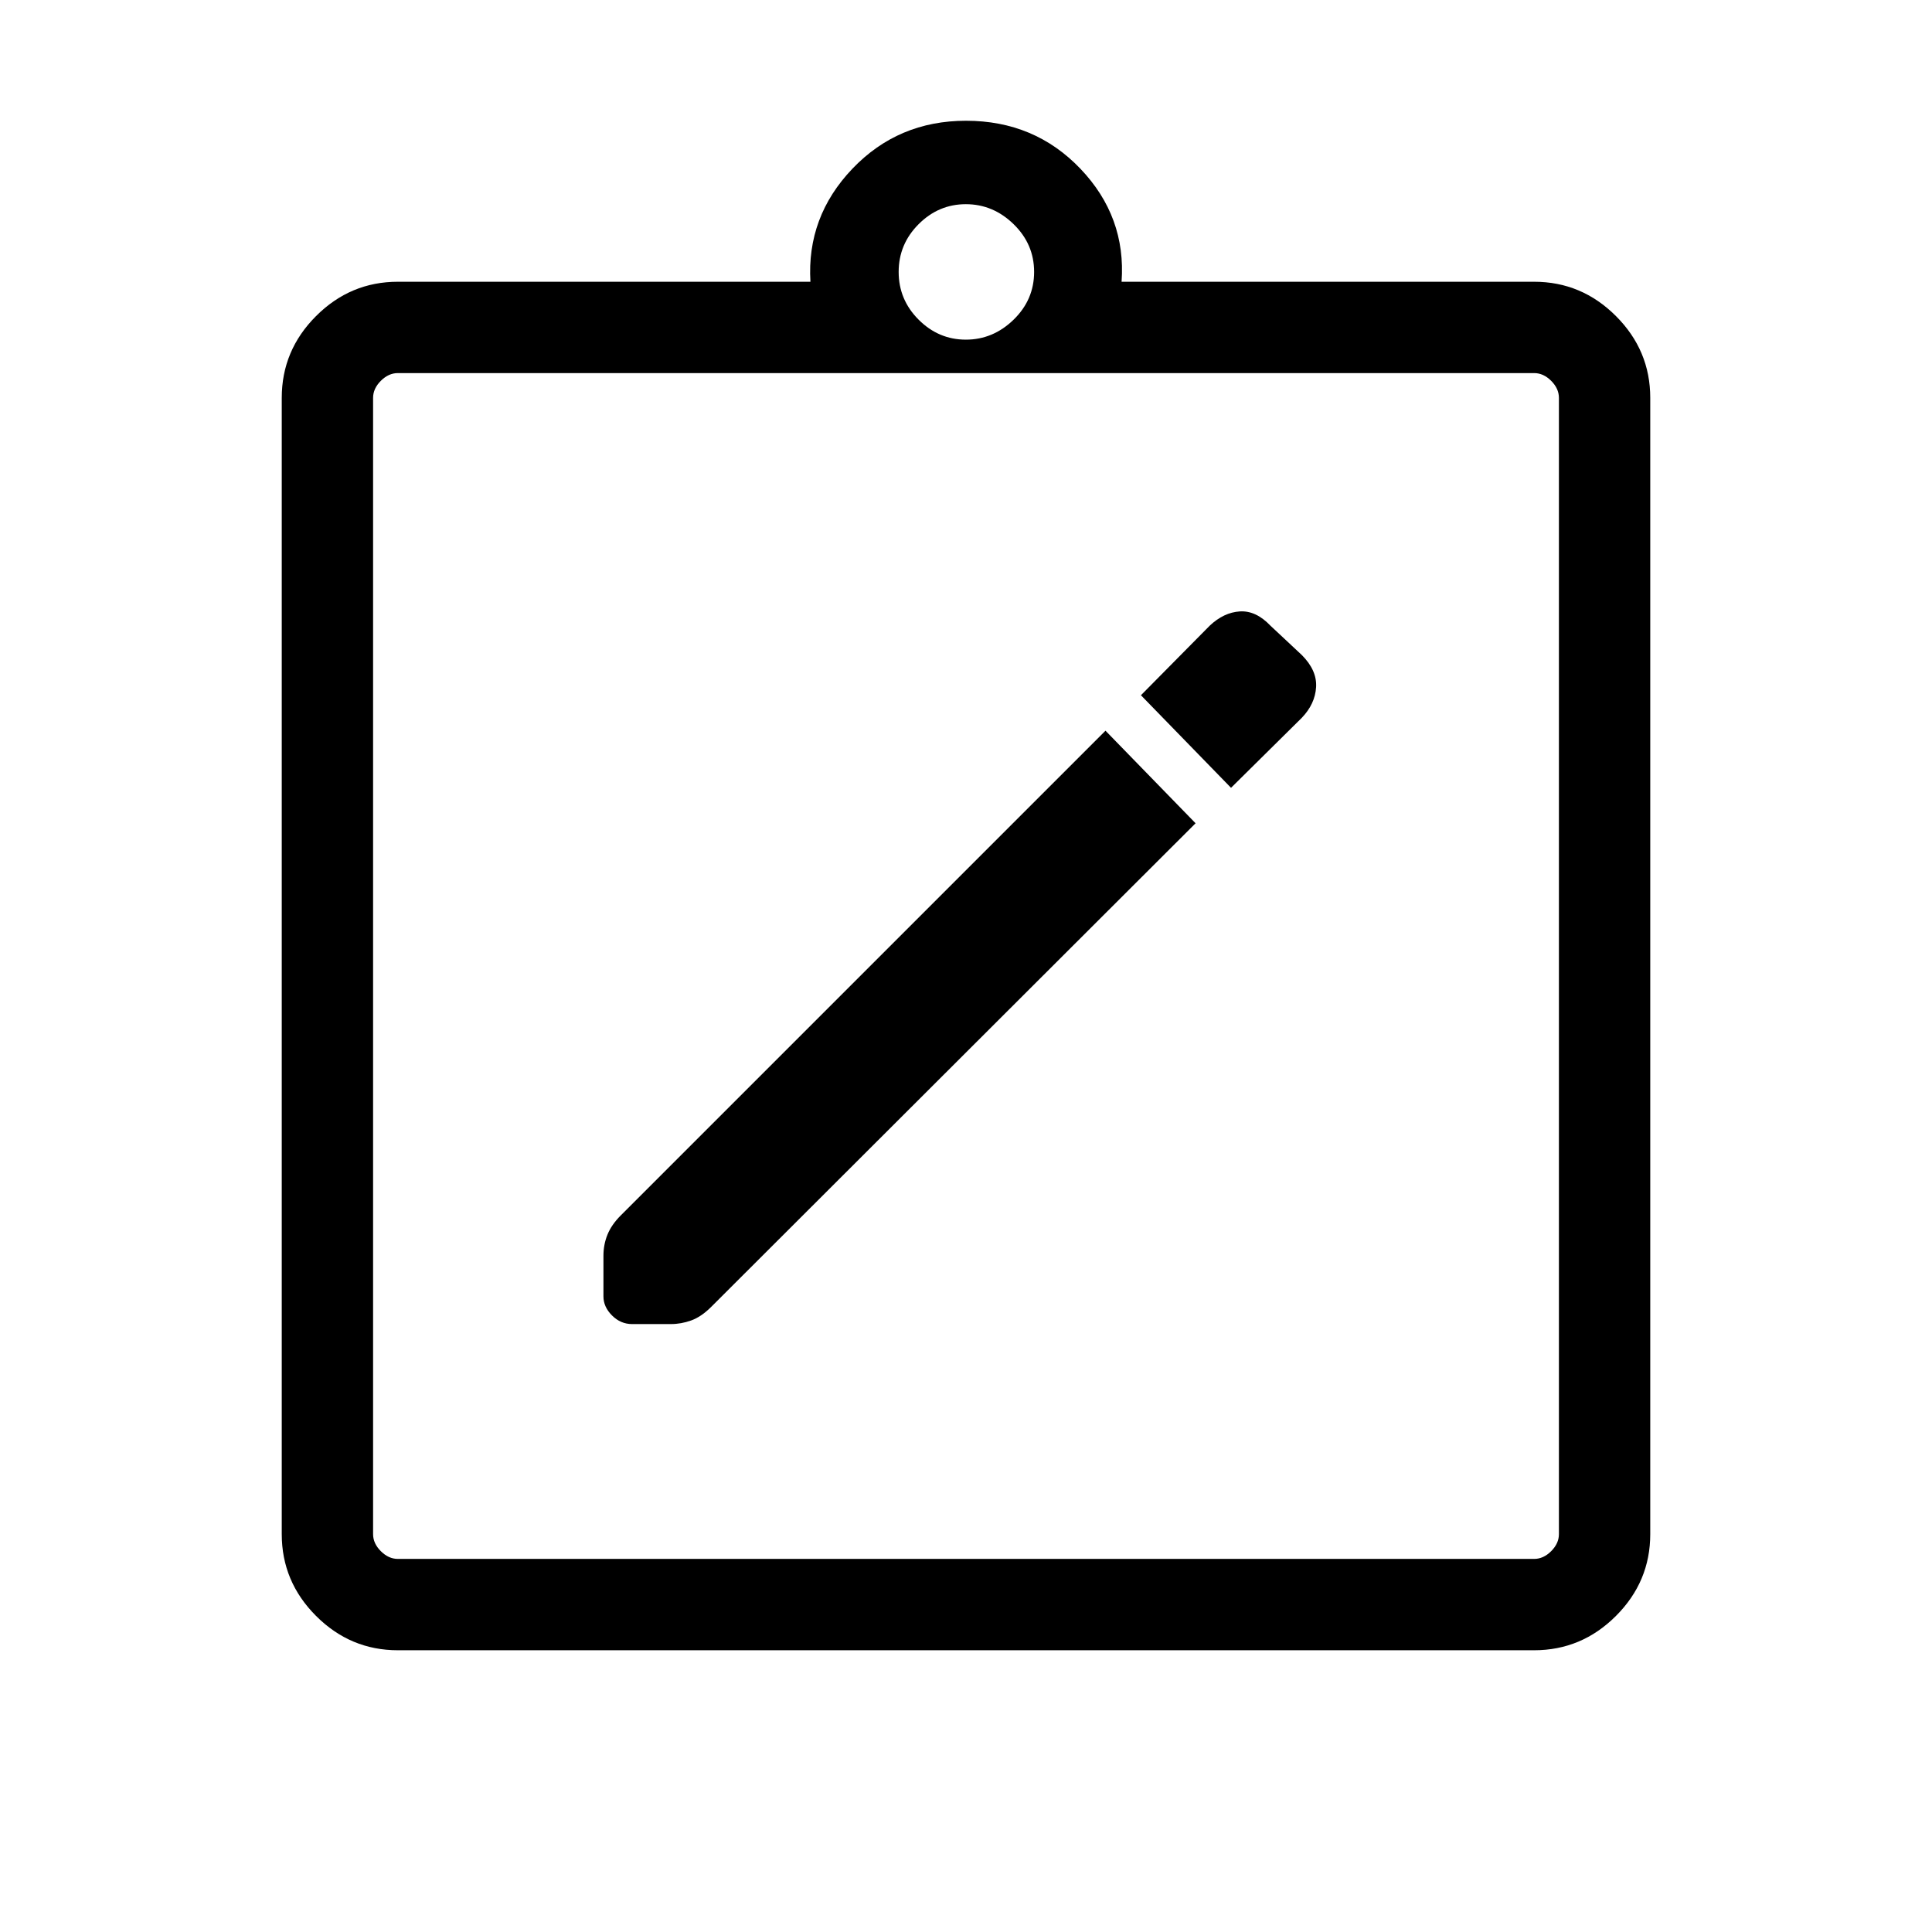 <svg xmlns="http://www.w3.org/2000/svg" height="48" viewBox="0 -960 960 960" width="48"><path d="M197.694-140.001q-23.596 0-40.645-17.048-17.048-17.049-17.048-40.645v-564.612q0-23.596 17.048-40.645 17.049-17.048 40.645-17.048h205q-1.924-32.307 20.845-56.153 22.769-23.847 56.461-23.847 34.077 0 56.846 23.847 22.769 23.846 20.46 56.153h205q23.596 0 40.645 17.048 17.048 17.049 17.048 40.645v564.612q0 23.596-17.048 40.645-17.049 17.048-40.645 17.048H197.694Zm0-45.384h564.612q4.616 0 8.463-3.846 3.846-3.847 3.846-8.463v-564.612q0-4.616-3.846-8.463-3.847-3.846-8.463-3.846H197.694q-4.616 0-8.463 3.846-3.846 3.847-3.846 8.463v564.612q0 4.616 3.846 8.463 3.847 3.846 8.463 3.846ZM479.919-791.23q13.535 0 23.731-9.923 10.196-9.923 10.196-23.731 0-13.808-10.196-23.731-10.196-9.923-23.731-9.923-13.534 0-23.457 9.923t-9.923 23.731q0 13.808 9.923 23.731 9.923 9.923 23.457 9.923ZM185.385-185.385V-774.615-185.385Zm128.693-116.693h19.279q5.137 0 10.121-1.808 4.983-1.807 9.876-6.691l240.722-240.347-44.768-45.998-240.845 240.845q-4.616 4.616-6.616 9.563-2 4.947-2 10.48v20.225q0 5.193 4.269 9.462 4.27 4.269 9.962 4.269Zm297.614-266.461 35.153-34.769q6.616-6.895 7.116-15.255.5-8.36-7.116-15.976l-15.537-14.537q-7.231-7.615-15.231-7.115t-15 7.115l-34.153 34.538 44.768 45.999Z"/></svg>